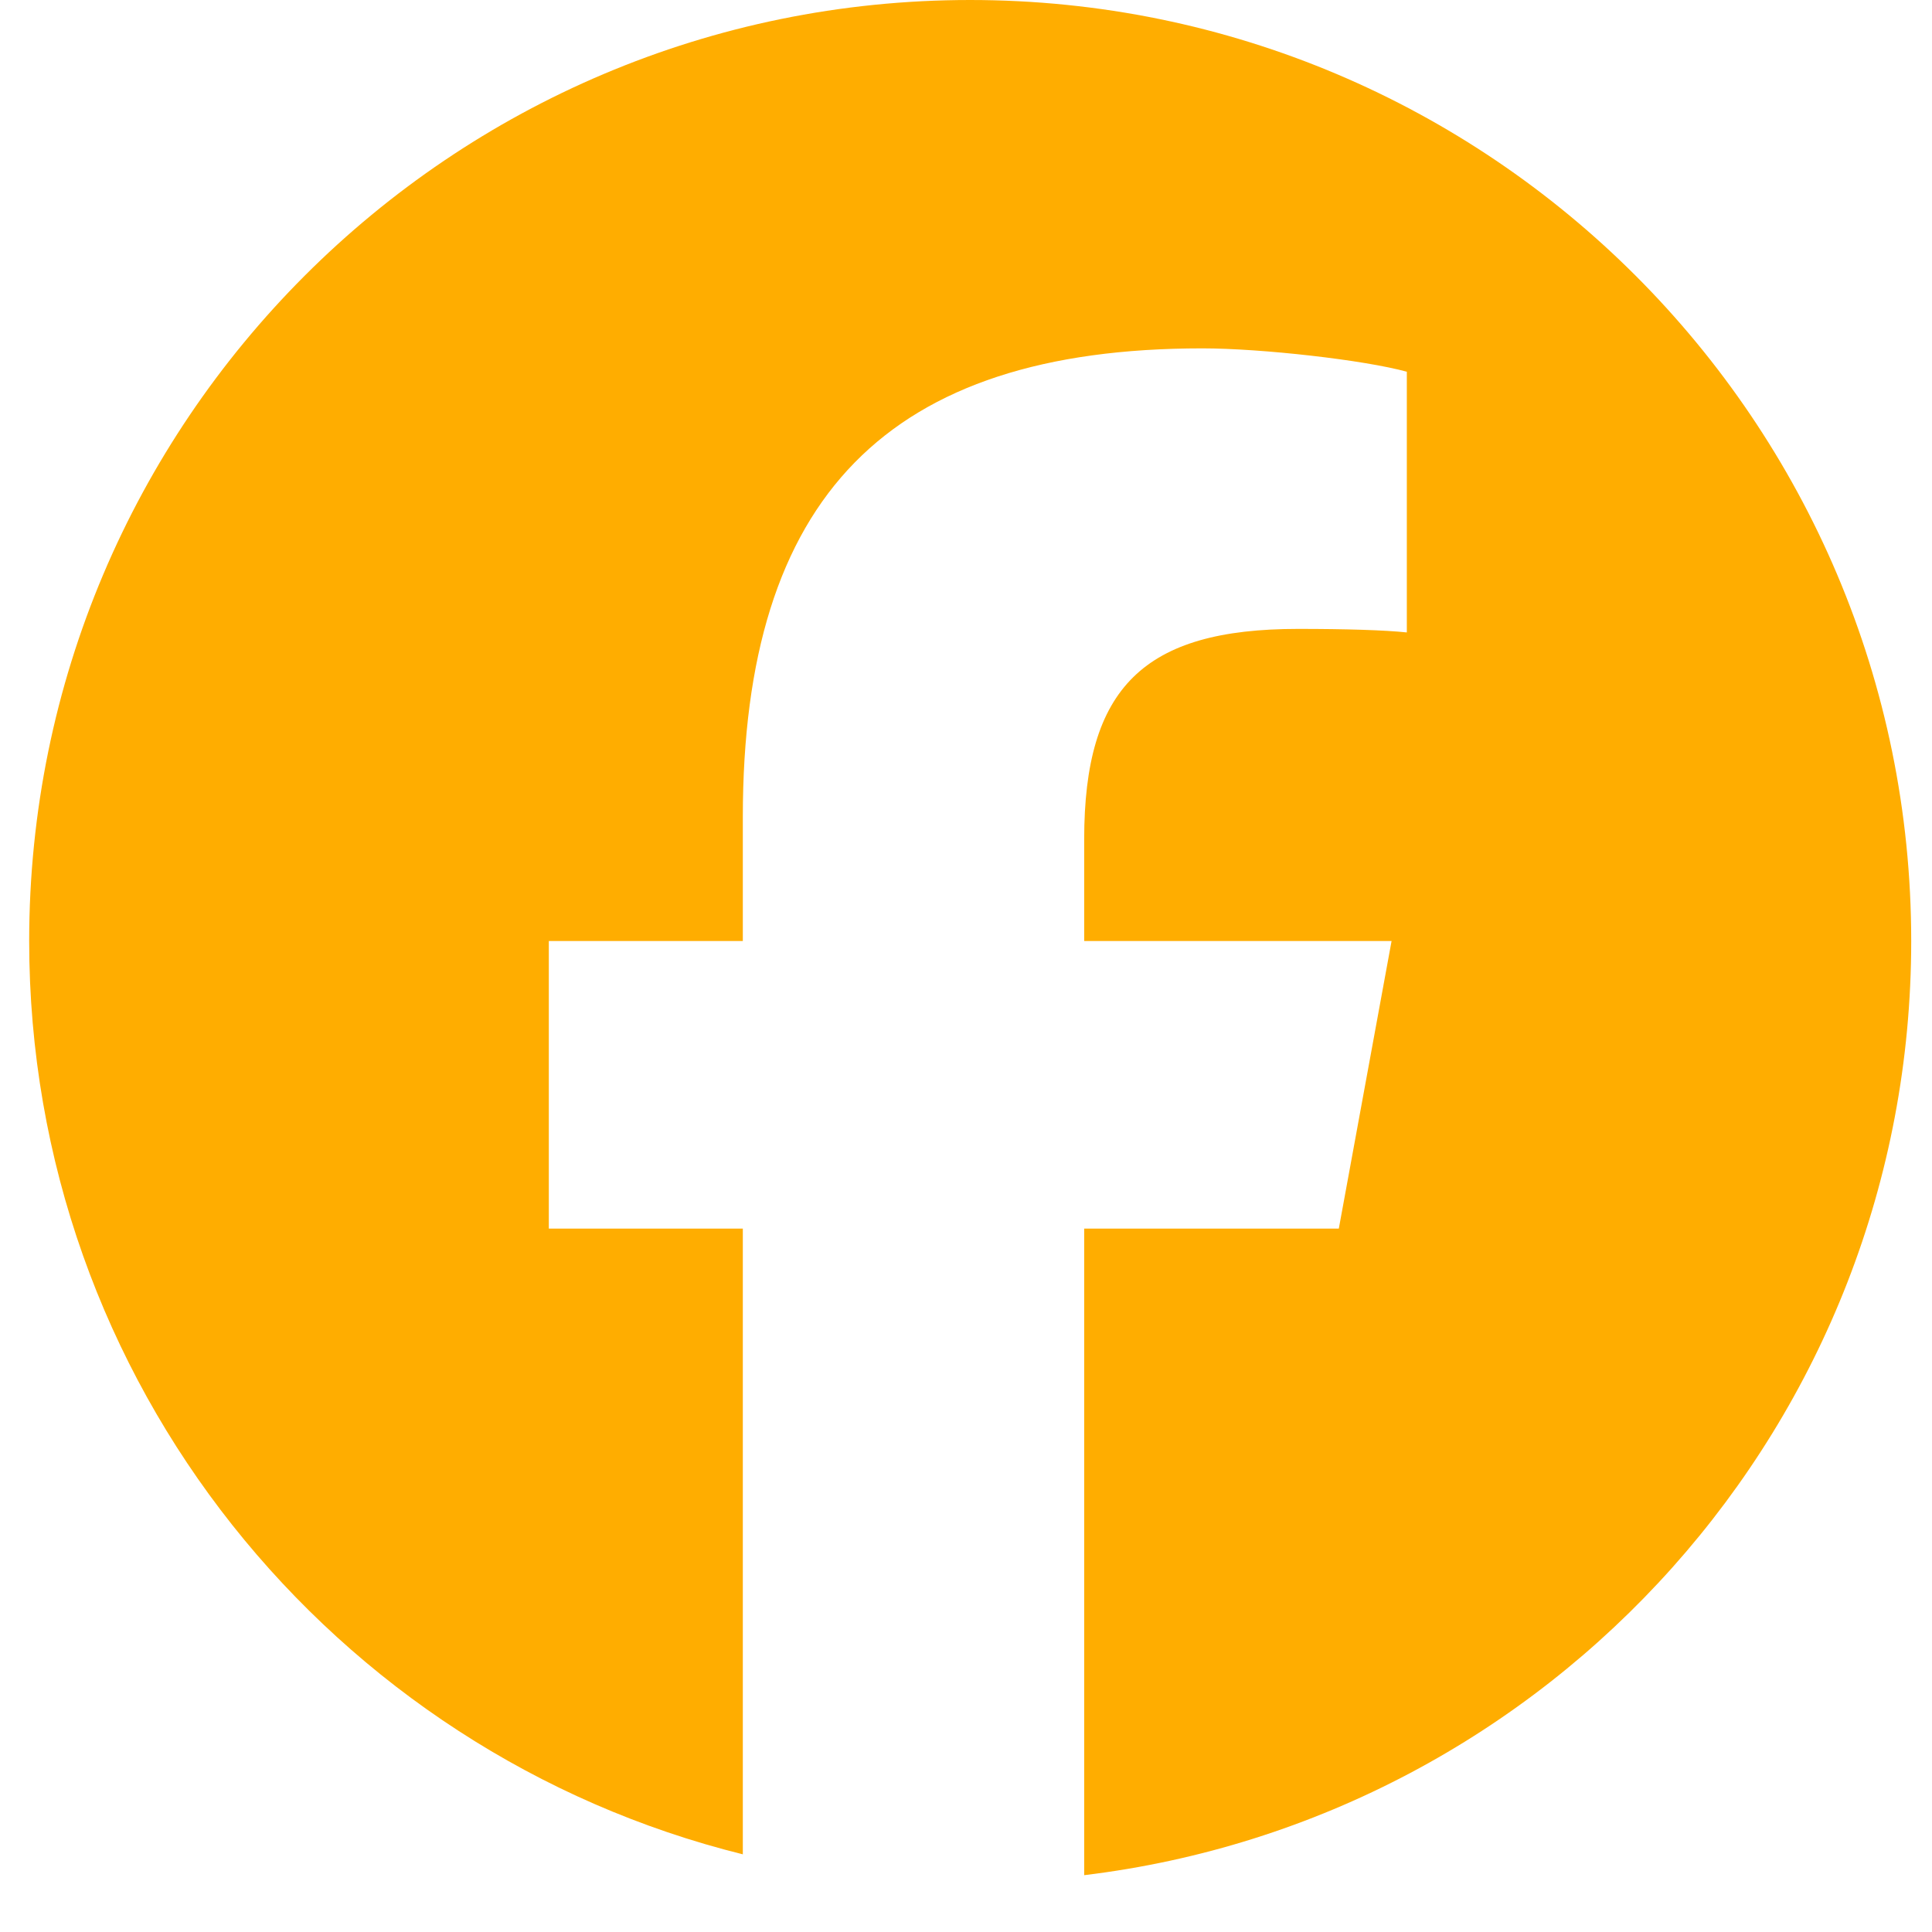<svg width="29" height="29" viewBox="0 0 29 29" fill="none" xmlns="http://www.w3.org/2000/svg">
<g clip-path="url(#clip0_3_2679)">
<path d="M14.562 0C6.762 0 0.438 6.324 0.438 14.125C0.438 20.749 4.998 26.308 11.15 27.834V18.442H8.238V14.125H11.15V12.265C11.15 7.457 13.326 5.229 18.046 5.229C18.941 5.229 20.485 5.405 21.117 5.58V9.493C20.784 9.458 20.205 9.44 19.485 9.44C17.169 9.44 16.274 10.318 16.274 12.598V14.125H20.888L20.096 18.442H16.274V28.147C23.269 27.302 28.688 21.347 28.688 14.125C28.688 6.324 22.363 0 14.562 0Z" fill="#FFAD00"/>
</g>
<defs>
<clipPath id="clip0_3_2679">
<rect width="28.25" height="28.25" fill="white" transform="translate(0.438)"/>
</clipPath>
</defs>
</svg>
